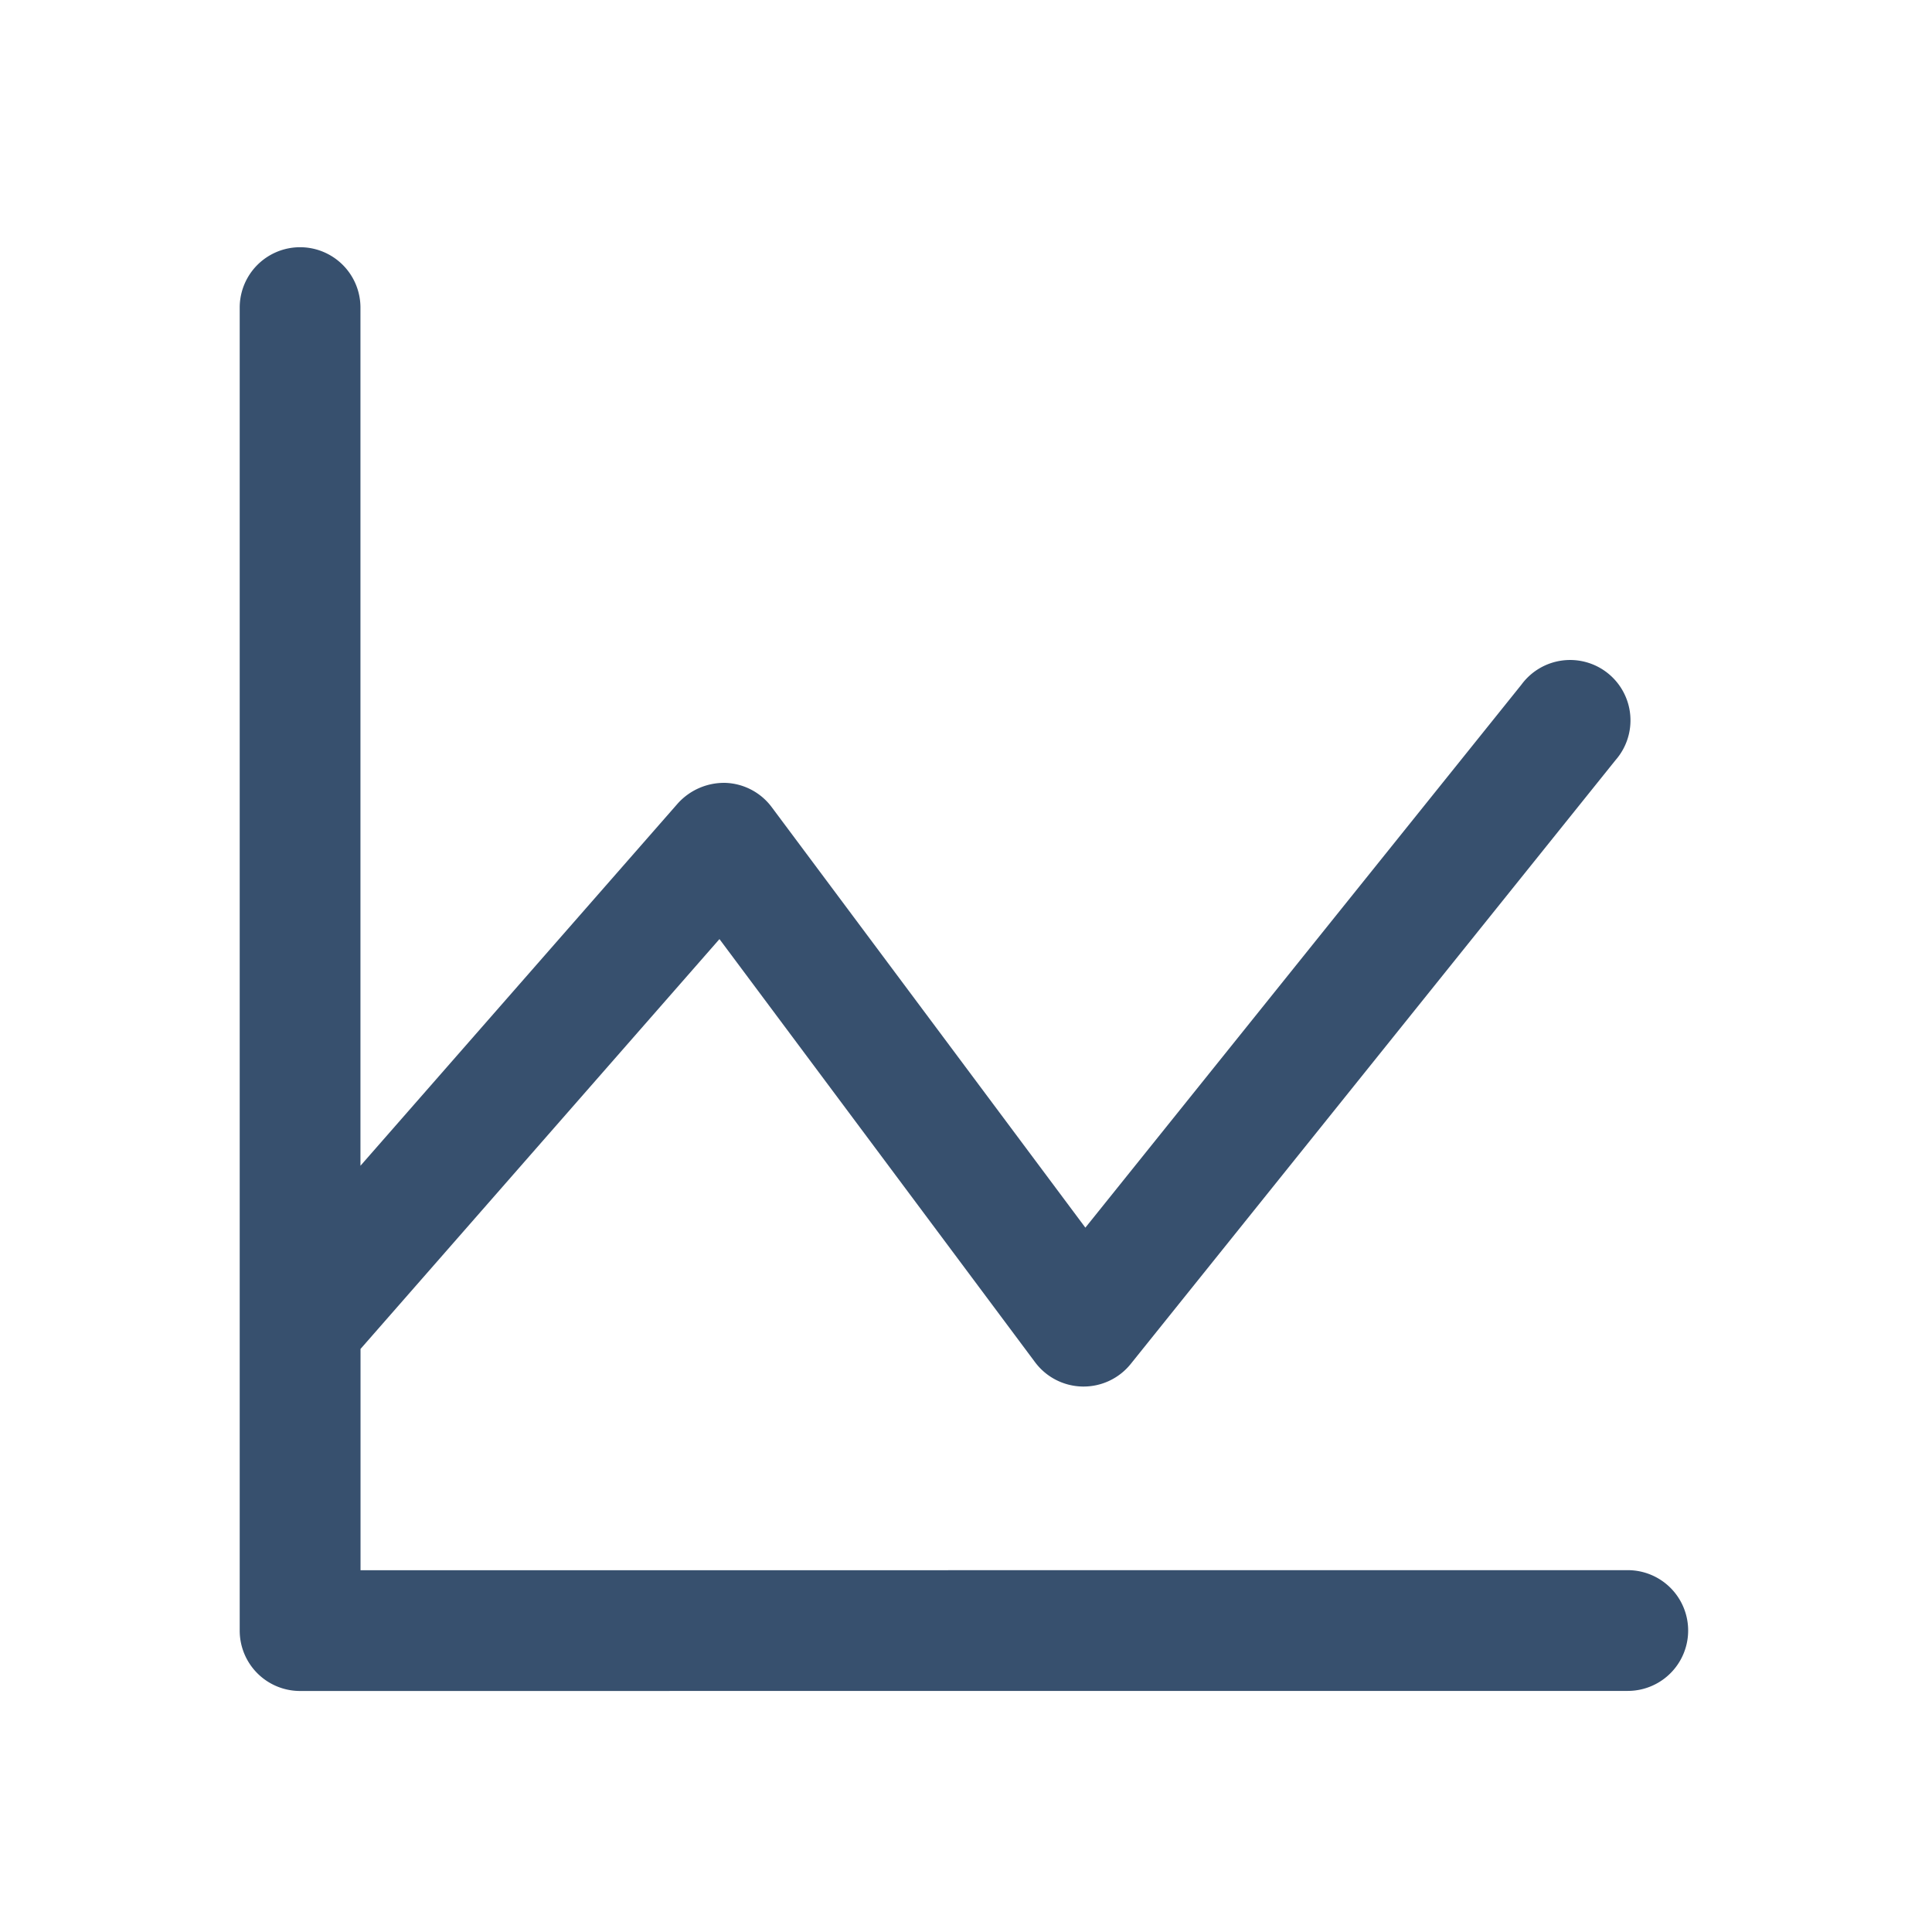 <svg xmlns="http://www.w3.org/2000/svg" fill="none" aria-hidden="true" viewBox="0 0 28 28" class="tab-icon"><path fill="rgb(55, 80, 110)" d="M23.591 22.756l-18.366.001V19.55l5.202-5.94 4.576 6.135a.877.877 0 001.383.024l7.027-8.752a.875.875 0 10-1.363-1.095l-6.32 7.87-4.547-6.096a.875.875 0 00-.667-.35.903.903 0 00-.692.297l-4.6 5.252V4.458a.875.875 0 00-1.75 0v19.174a.875.875 0 00.876.875l19.241-.001a.875.875 0 000-1.75z"></path></svg>
